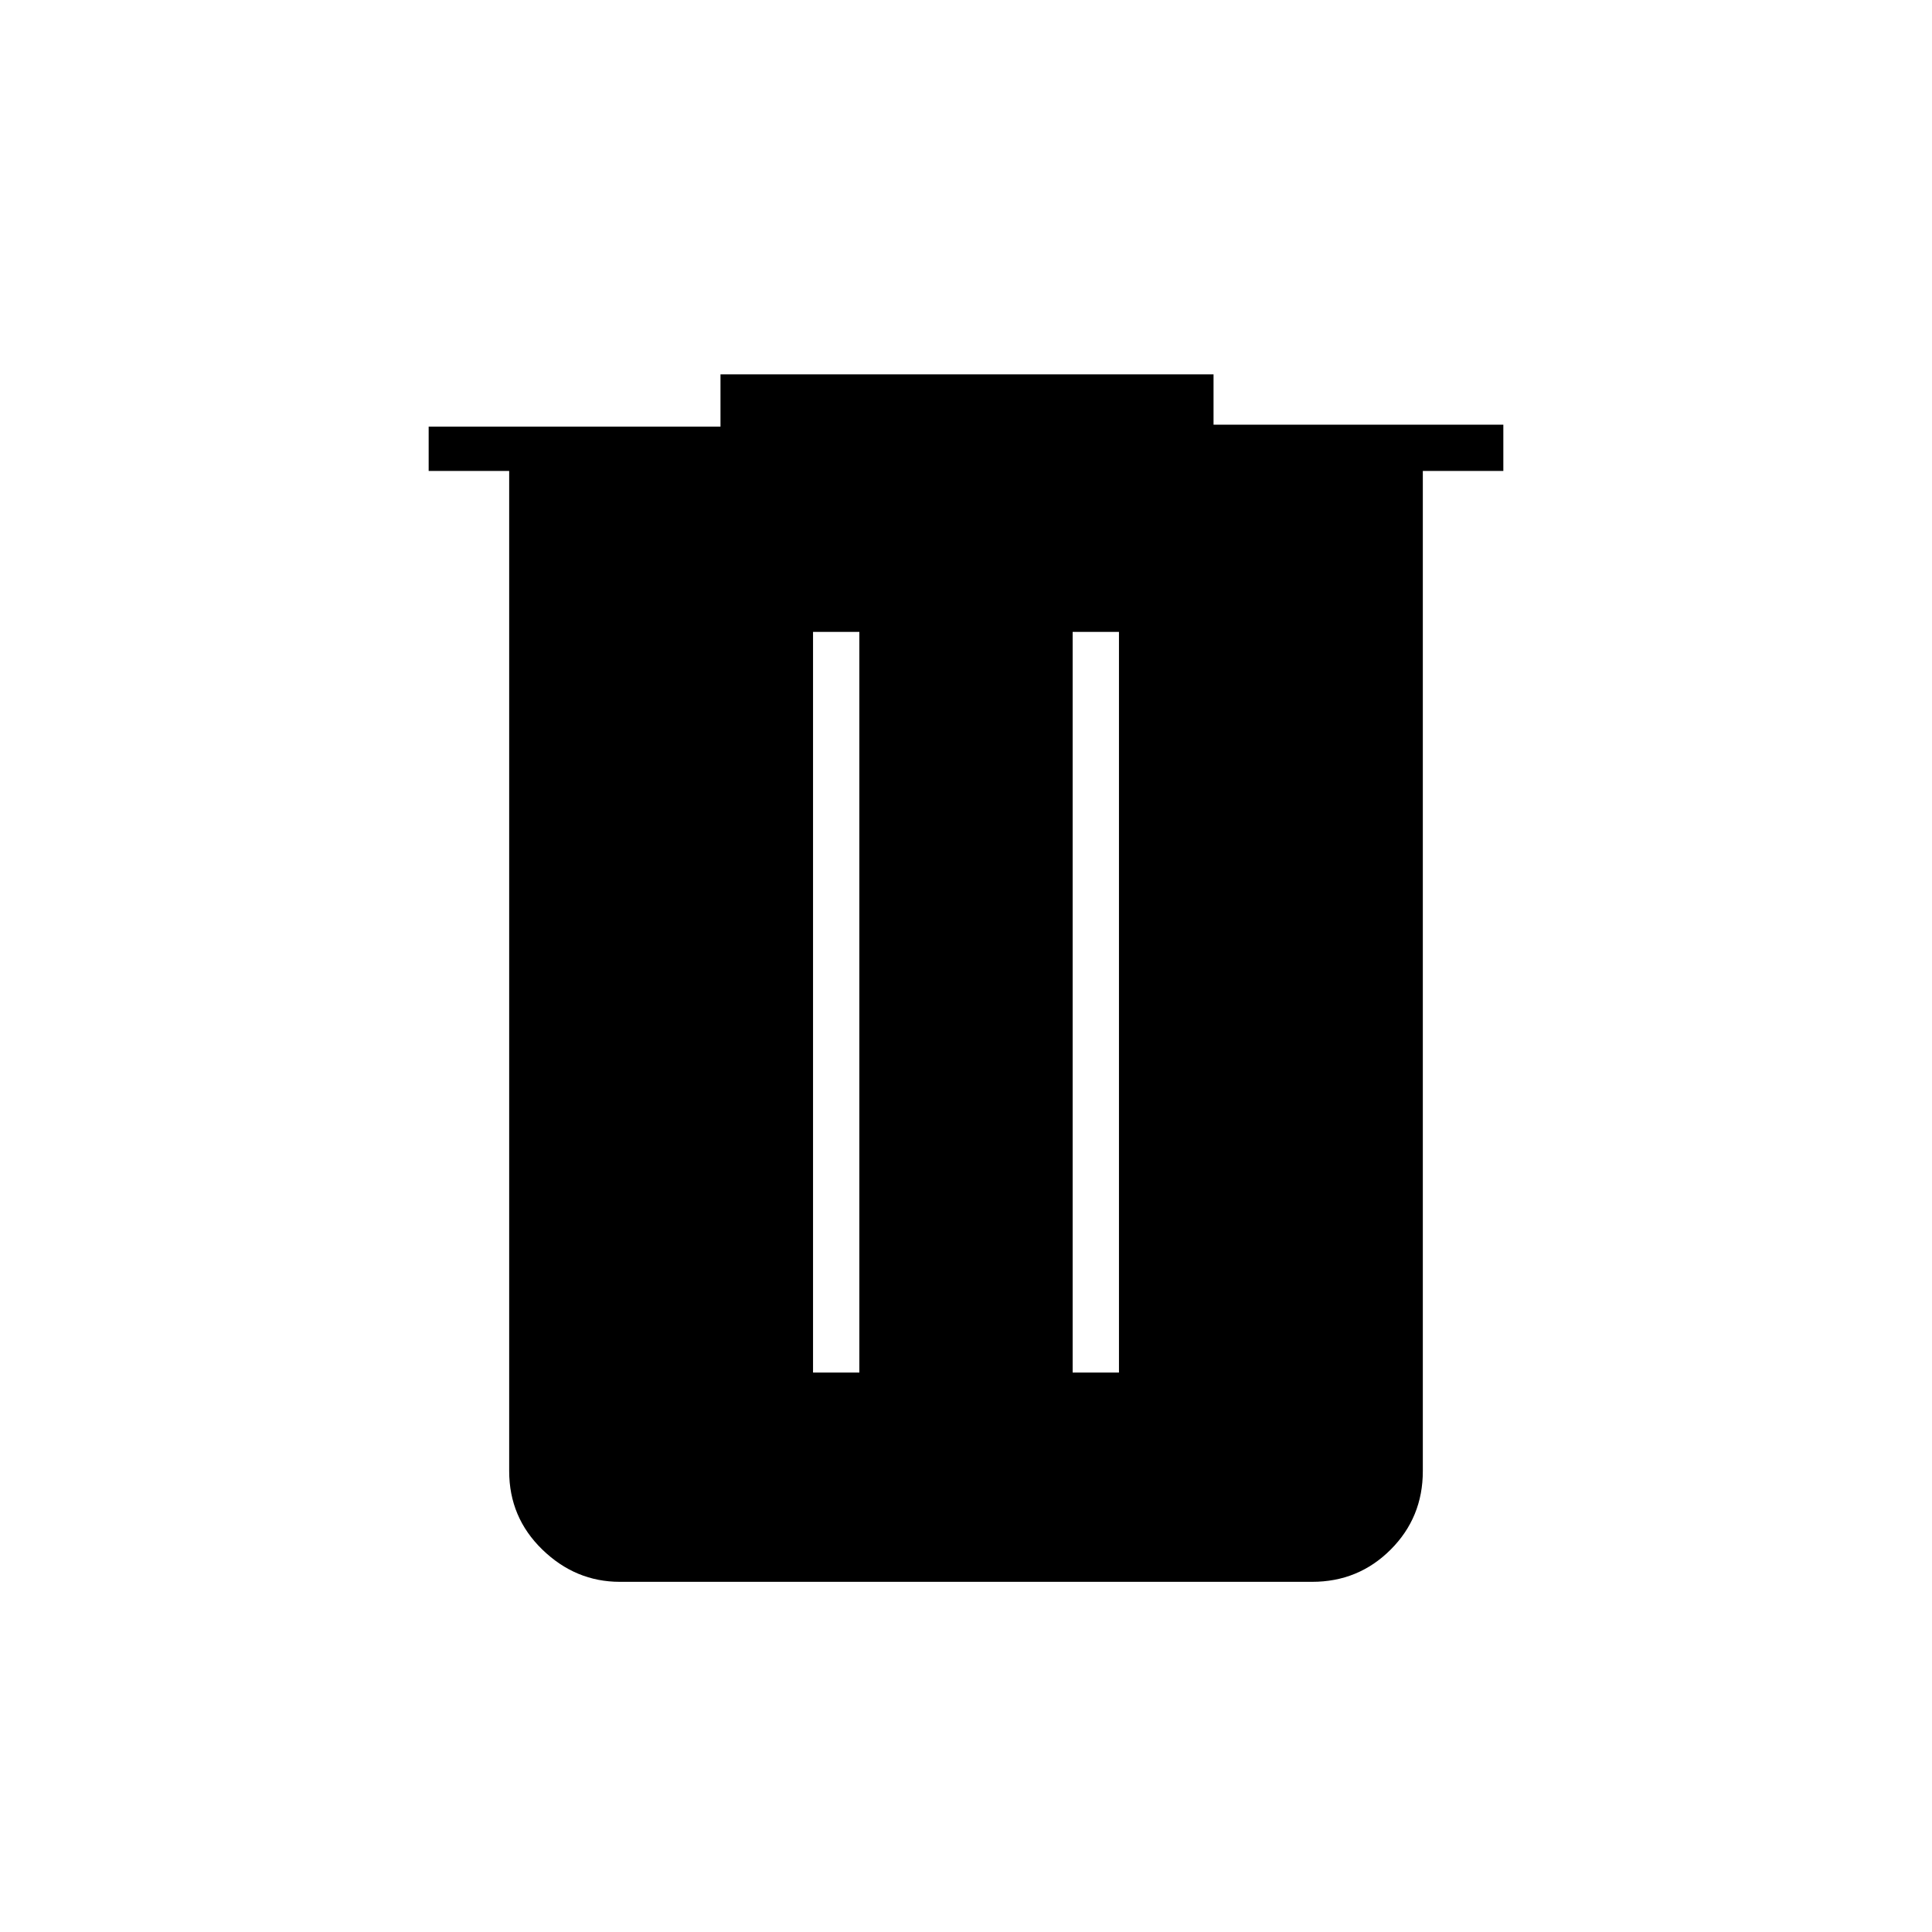 <svg xmlns="http://www.w3.org/2000/svg" height="40" width="40"><path d="M12.833 32.75q-.916 0-1.604-.667-.687-.666-.687-1.625V9.75H8.875v-.917h6.042V7.75h10.208v1.042h6v.958h-1.667v20.708q0 .959-.666 1.625-.667.667-1.625.667Zm4-4.333h.959V13.083h-.959Zm5.375 0h.959V13.083h-.959Z"/></svg>